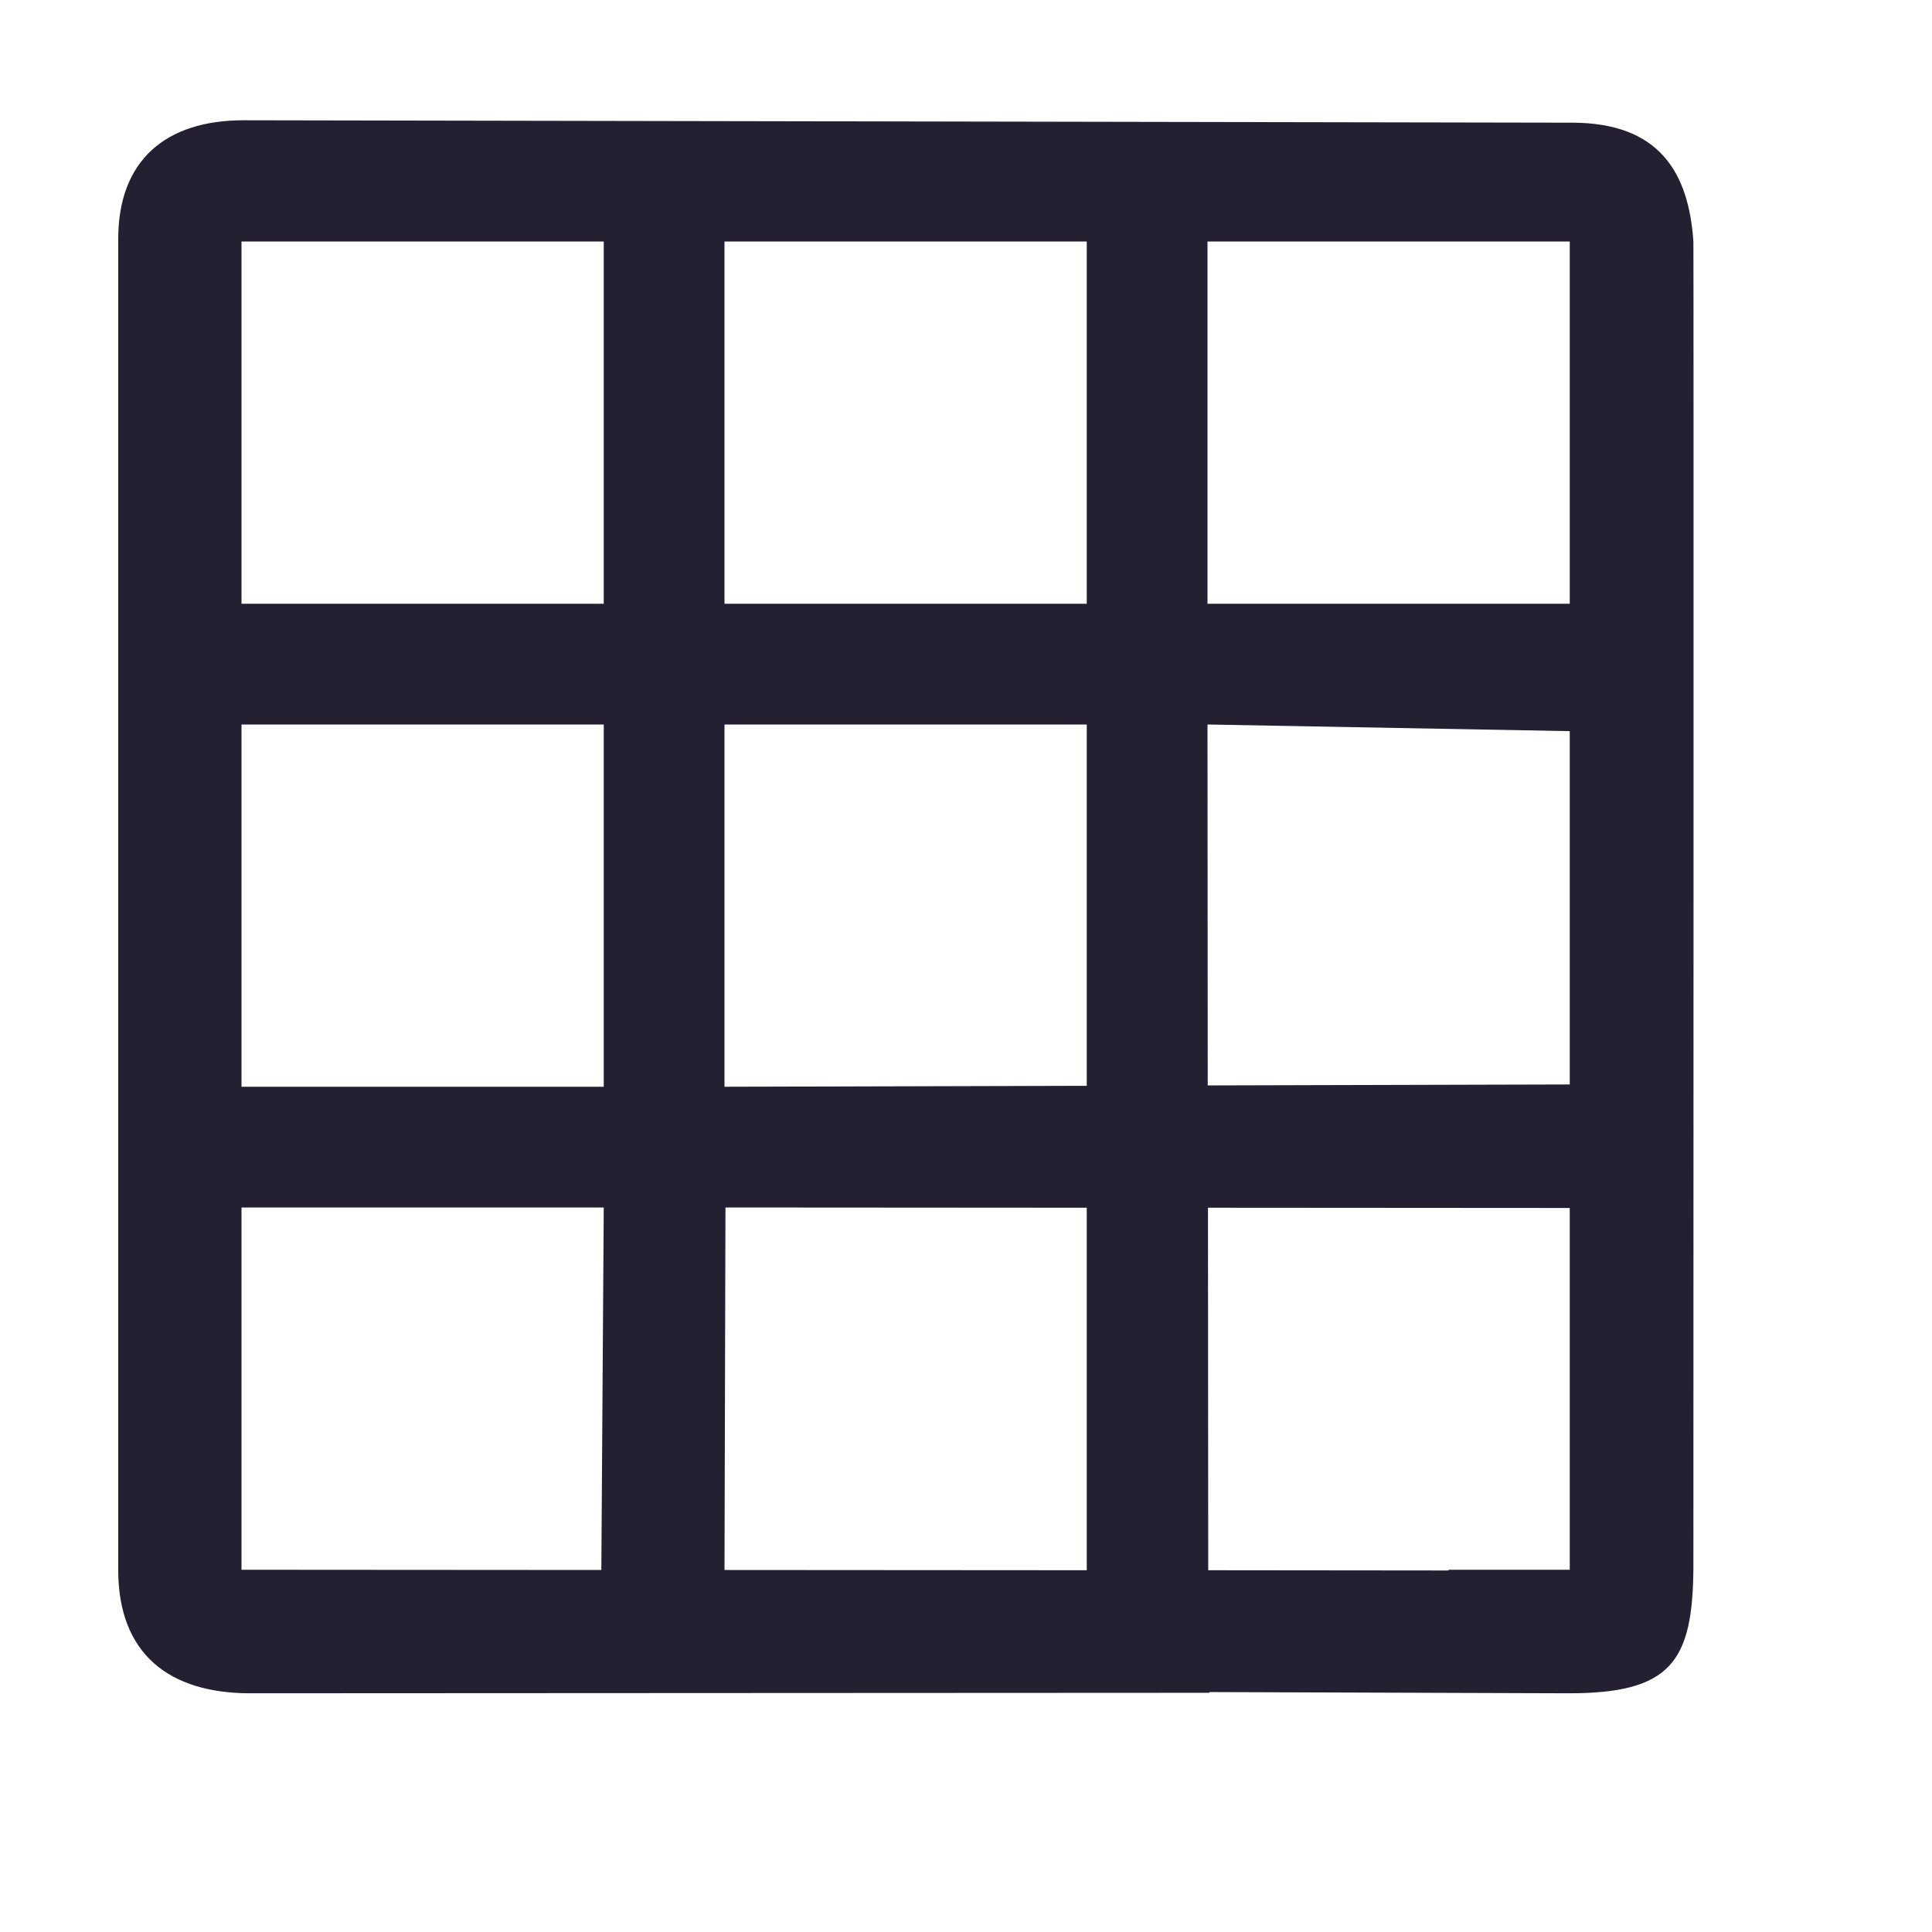<svg xmlns="http://www.w3.org/2000/svg" width="16" height="16" version="1.1">
 <g>
  <g fill="#241f31" transform="translate(-302.996,-213.992)">
   <path d="m 2.02,0.996 c -0.65,-0.001 -1.041,0.334 -1.041,0.984 V 13 c 0,0.706 0.431,1.019 1.08,1.023 l 7.951,-0.004 0.012,-0.006 2.959,0.01 c 0.861,0.003 1.038,-0.263 1.043,-1.043 0,0 0.003,-10.973 0,-10.98 -0.039,-0.566 -0.277,-0.983 -1.004,-0.984 z M 2,2 H 5 V 5 H 2 Z M 6,2 H 9 V 5 H 6 Z m 4,0 h 3 V 5 H 10 Z M 2,6 H 5 V 9 H 2 Z M 6,6 H 9 V 8.992 L 6,9 Z m 4,0 3,0.055 v 2.926 l -2.998,0.008 z M 2,10 H 5 L 4.98,13.002 2,13 Z M 6.008,10 9,10.002 v 3.002 l -3,-0.002 z m 3.996,0.002 2.996,0.002 v 0.979 0.004 V 13 h -0.998 l -0.012,0.006 -1.984,-0.002 z" transform="translate(302.996,213.992)"/>
  </g>
 </g>
</svg>
